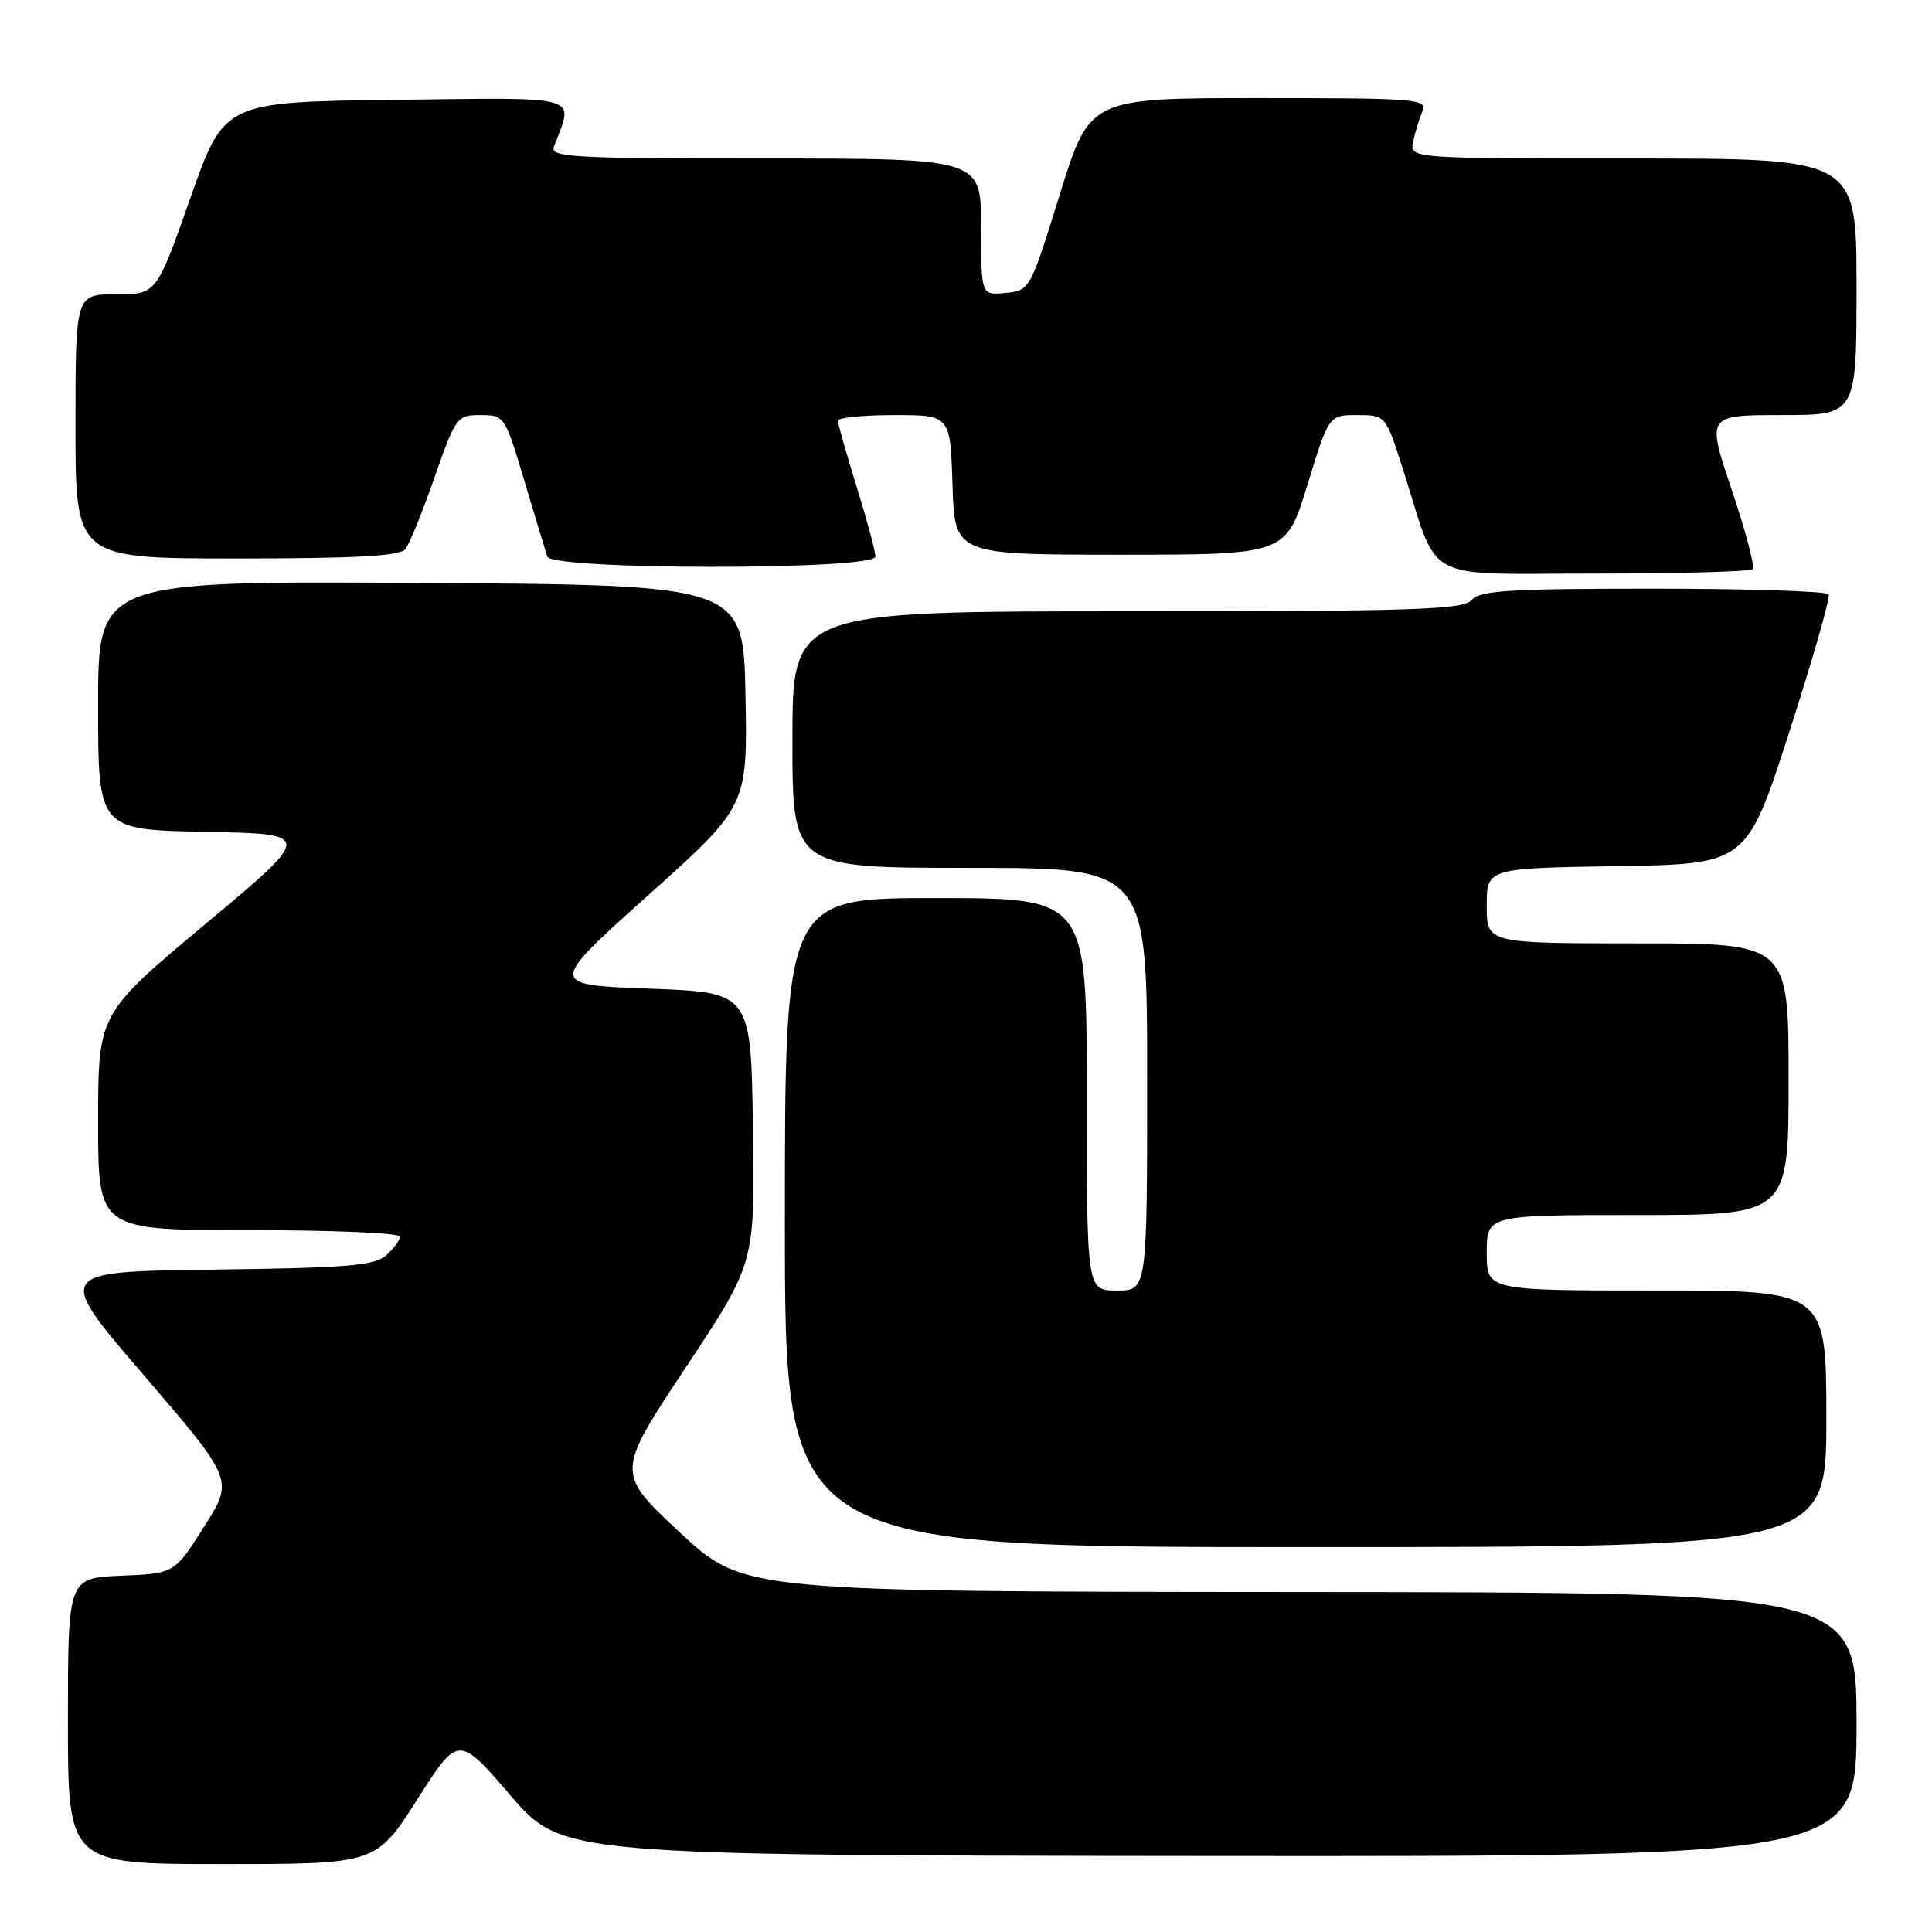 <?xml version="1.0" encoding="UTF-8" standalone="no"?>
<!DOCTYPE svg PUBLIC "-//W3C//DTD SVG 1.1//EN" "http://www.w3.org/Graphics/SVG/1.1/DTD/svg11.dtd" >
<svg xmlns="http://www.w3.org/2000/svg" xmlns:xlink="http://www.w3.org/1999/xlink" version="1.1" viewBox="0 0 256 256">
 <g >
 <path fill="currentColor"
d=" M 55.28 238.45 C 60.73 229.89 60.73 229.89 67.61 237.87 C 74.50 245.85 74.50 245.85 160.25 245.93 C 246.00 246.00 246.00 246.00 246.00 228.50 C 246.00 211.00 246.00 211.00 172.25 210.95 C 98.50 210.90 98.50 210.90 90.06 203.03 C 81.62 195.15 81.62 195.15 90.83 181.25 C 100.05 167.36 100.05 167.36 99.77 149.43 C 99.50 131.50 99.50 131.50 86.08 131.00 C 72.65 130.50 72.65 130.50 85.85 118.66 C 99.05 106.83 99.05 106.83 98.78 92.16 C 98.50 77.50 98.50 77.50 55.75 77.24 C 13.00 76.98 13.00 76.98 13.00 93.46 C 13.00 109.95 13.00 109.95 27.25 110.22 C 41.50 110.50 41.50 110.50 27.25 122.41 C 13.00 134.32 13.00 134.32 13.00 148.66 C 13.00 163.00 13.00 163.00 33.00 163.00 C 44.00 163.00 53.00 163.38 53.00 163.85 C 53.00 164.31 52.19 165.43 51.19 166.32 C 49.66 167.71 46.16 168.00 28.32 168.23 C 7.25 168.50 7.25 168.50 19.12 182.30 C 30.98 196.11 30.98 196.11 27.04 202.30 C 23.11 208.50 23.11 208.50 16.05 208.79 C 9.00 209.09 9.00 209.09 9.00 228.04 C 9.00 247.00 9.00 247.00 29.42 247.00 C 49.83 247.00 49.83 247.00 55.28 238.45 Z  M 242.00 188.00 C 242.00 171.00 242.00 171.00 219.50 171.00 C 197.00 171.00 197.00 171.00 197.00 166.00 C 197.00 161.00 197.00 161.00 217.00 161.00 C 237.00 161.00 237.00 161.00 237.00 143.00 C 237.00 125.00 237.00 125.00 217.00 125.00 C 197.00 125.00 197.00 125.00 197.00 120.02 C 197.00 115.05 197.00 115.05 214.22 114.77 C 231.44 114.50 231.44 114.50 237.09 97.00 C 240.19 87.38 242.54 79.16 242.31 78.75 C 242.07 78.34 231.61 78.00 219.06 78.00 C 200.00 78.00 196.04 78.25 195.00 79.50 C 193.93 80.79 187.60 81.00 149.38 81.00 C 105.00 81.00 105.00 81.00 105.00 98.00 C 105.00 115.00 105.00 115.00 128.50 115.00 C 152.00 115.00 152.00 115.00 152.00 143.00 C 152.00 171.00 152.00 171.00 148.00 171.00 C 144.00 171.00 144.00 171.00 144.00 145.00 C 144.00 119.00 144.00 119.00 124.00 119.00 C 104.00 119.00 104.00 119.00 104.00 162.00 C 104.00 205.00 104.00 205.00 173.00 205.00 C 242.00 205.00 242.00 205.00 242.00 188.00 Z  M 232.24 75.42 C 232.56 75.11 231.31 70.38 229.47 64.92 C 226.13 55.00 226.13 55.00 236.07 55.00 C 246.00 55.00 246.00 55.00 246.00 38.00 C 246.00 21.00 246.00 21.00 216.38 21.00 C 186.77 21.00 186.77 21.00 187.25 18.75 C 187.52 17.51 188.07 15.71 188.48 14.75 C 189.17 13.11 187.76 13.00 166.80 13.00 C 144.39 13.00 144.39 13.00 140.43 25.75 C 136.49 38.45 136.46 38.50 133.24 38.81 C 130.00 39.13 130.00 39.13 130.00 30.06 C 130.00 21.00 130.00 21.00 101.39 21.00 C 75.63 21.00 72.85 20.84 73.40 19.41 C 76.05 12.50 77.54 12.93 52.47 13.23 C 29.71 13.50 29.71 13.50 25.22 26.25 C 20.73 39.00 20.73 39.00 15.37 39.00 C 10.00 39.00 10.00 39.00 10.00 56.50 C 10.00 74.00 10.00 74.00 31.38 74.00 C 47.30 74.00 53.00 73.68 53.72 72.75 C 54.26 72.06 55.99 67.79 57.58 63.25 C 60.38 55.23 60.56 55.00 63.67 55.00 C 66.84 55.00 66.91 55.11 69.49 63.75 C 70.93 68.56 72.29 73.06 72.52 73.75 C 73.13 75.56 116.00 75.56 116.00 73.75 C 116.00 73.06 114.88 68.90 113.51 64.50 C 112.15 60.10 111.02 56.16 111.02 55.75 C 111.01 55.34 114.36 55.00 118.46 55.00 C 125.92 55.00 125.92 55.00 126.21 64.25 C 126.50 73.50 126.50 73.50 148.45 73.50 C 170.40 73.50 170.40 73.50 173.24 64.25 C 176.08 55.00 176.08 55.00 179.84 55.00 C 183.61 55.00 183.61 55.00 185.92 62.25 C 190.77 77.46 188.07 76.00 211.28 76.00 C 222.49 76.00 231.93 75.74 232.24 75.42 Z "/>
</g>
</svg>